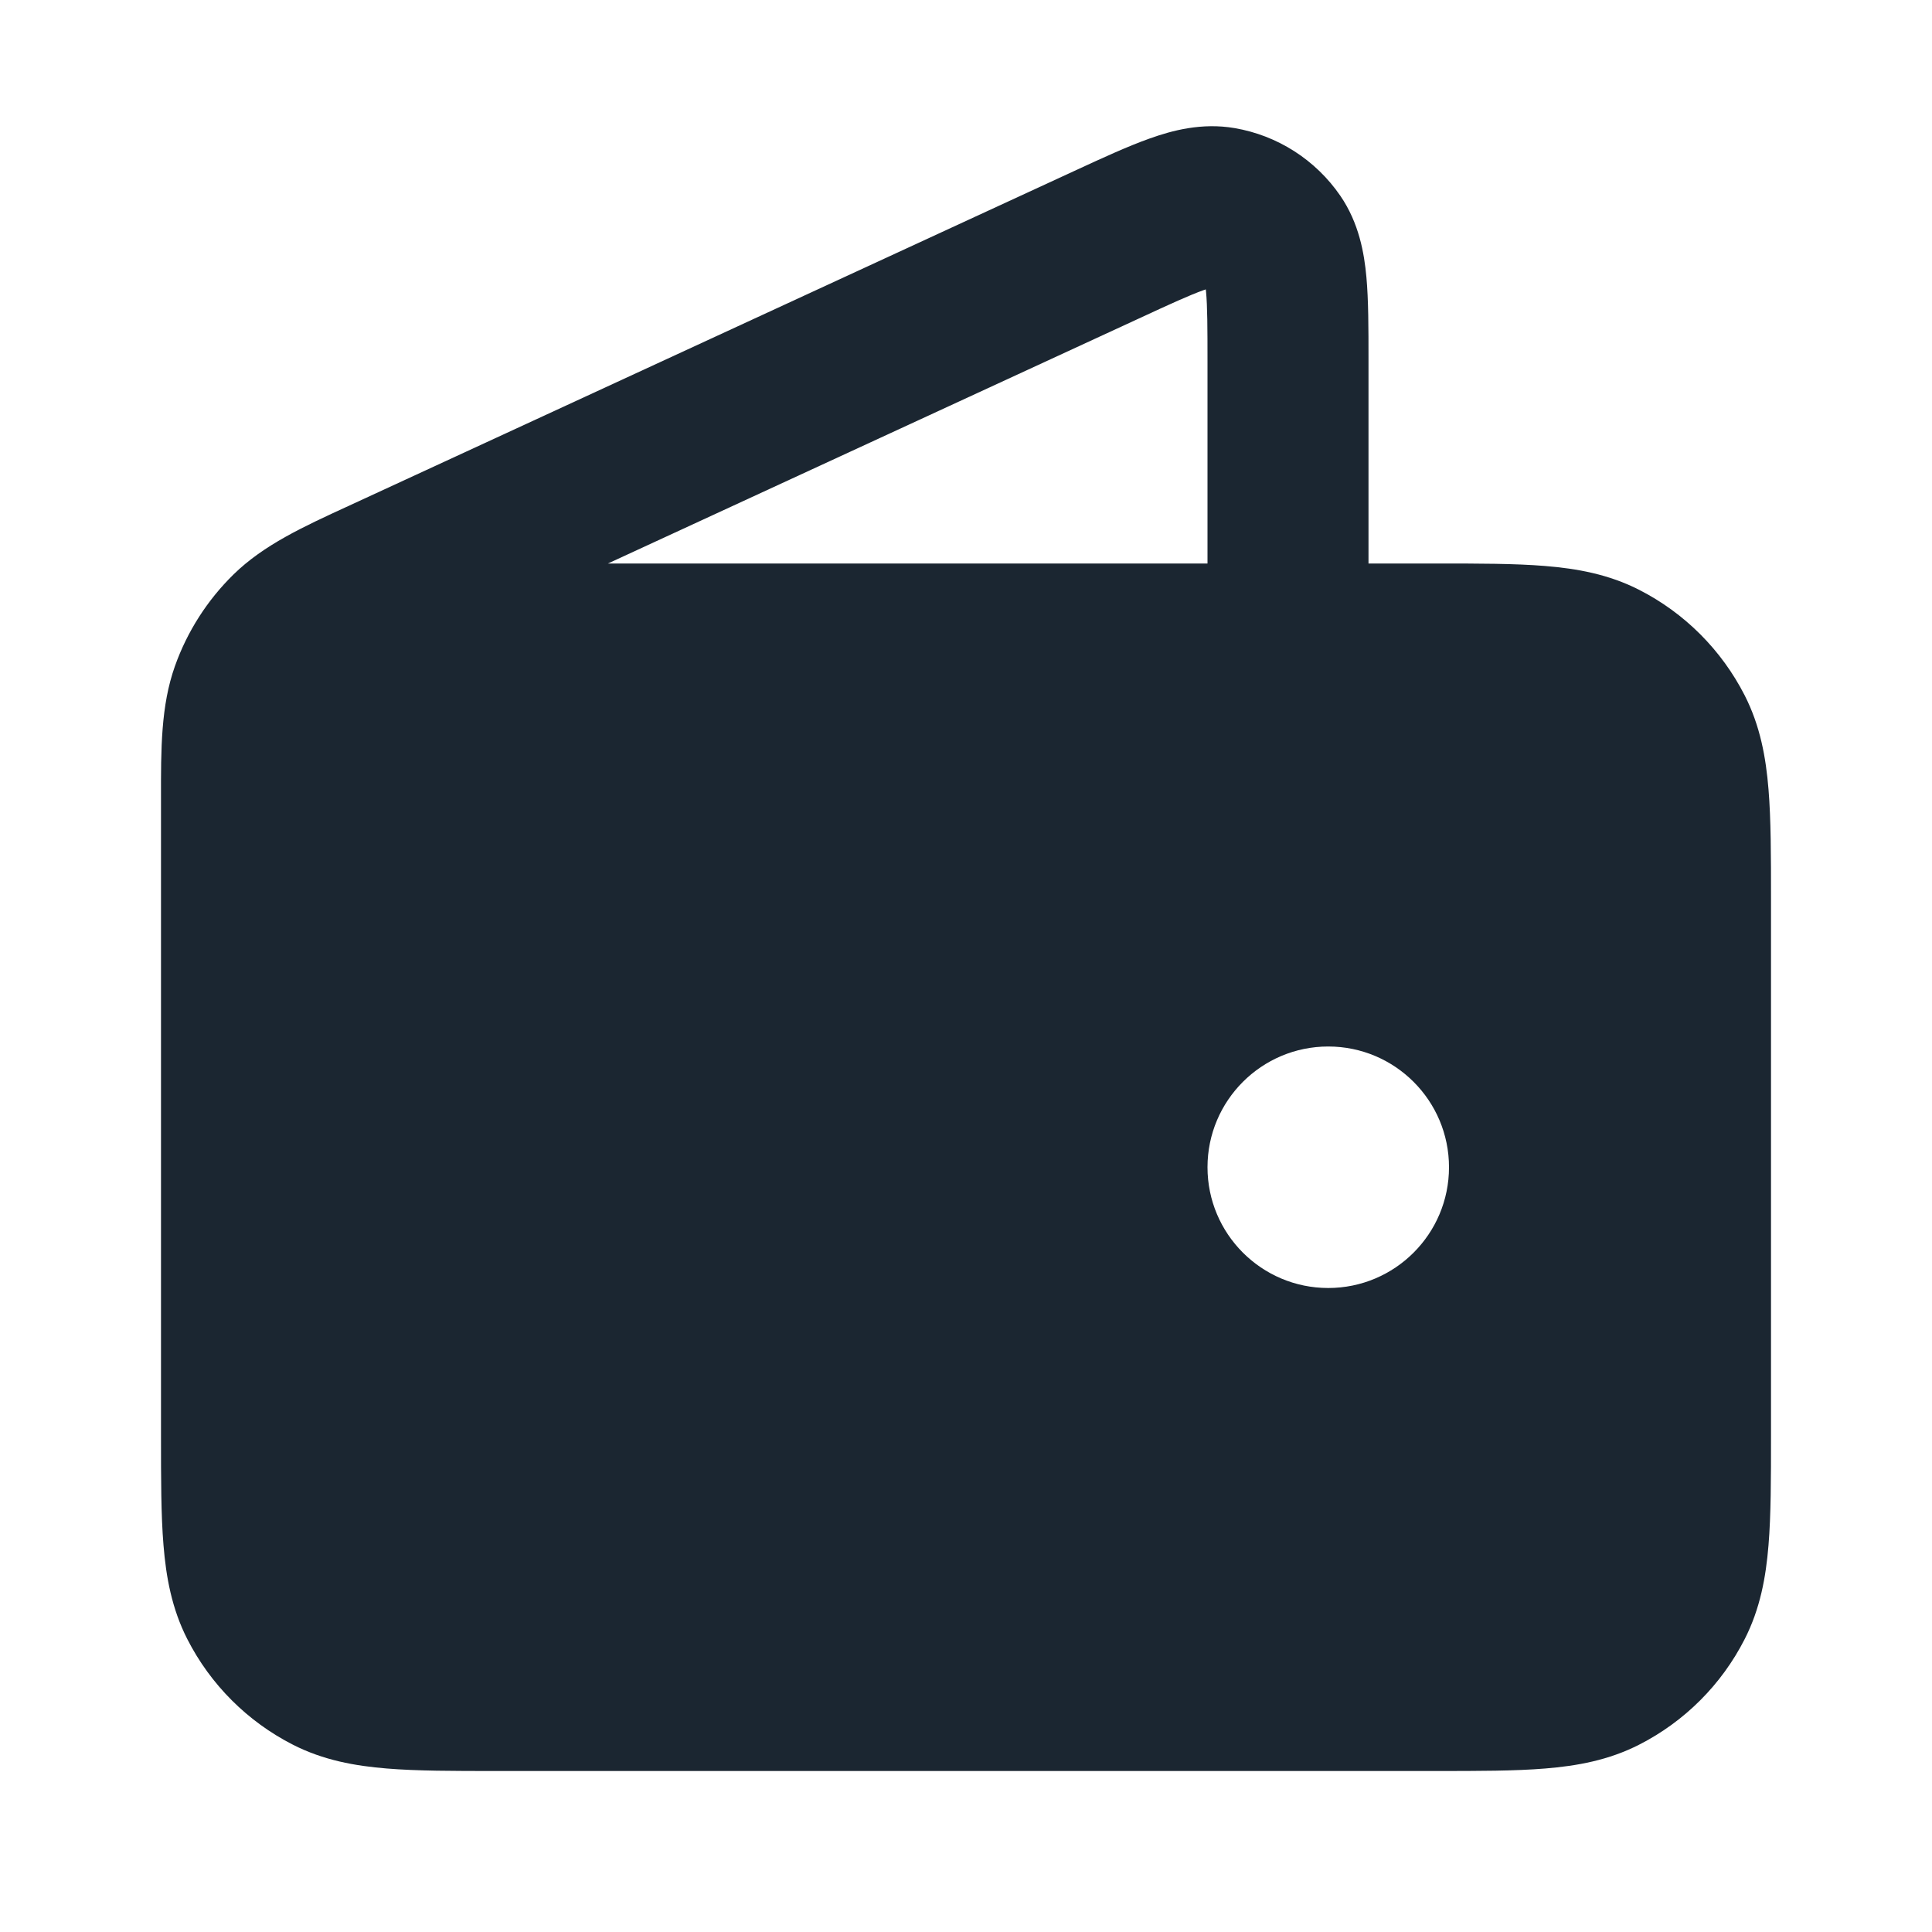 <svg width="24" height="24" viewBox="0 0 24 24" fill="none" xmlns="http://www.w3.org/2000/svg">
<path fill-rule="evenodd" clip-rule="evenodd" d="M2 15L2 15.005V17.839C2 18.366 2 18.82 2.031 19.195C2.063 19.59 2.134 19.984 2.327 20.362C2.615 20.927 3.074 21.385 3.638 21.673C4.016 21.866 4.41 21.937 4.805 21.969C5.18 22 5.634 22 6.161 22L17.839 22C18.366 22 18.82 22 19.195 21.969C19.59 21.937 19.984 21.866 20.362 21.673C20.927 21.385 21.385 20.927 21.673 20.362C21.866 19.984 21.937 19.59 21.969 19.195C22 18.82 22 18.366 22 17.839V11.161C22 10.634 22 10.18 21.969 9.805C21.937 9.41 21.866 9.016 21.673 8.638C21.385 8.074 20.927 7.615 20.362 7.327C19.984 7.134 19.59 7.063 19.195 7.031C18.82 7 18.366 7 17.838 7H17L17 4.46C17 4.079 17 3.728 16.974 3.442C16.947 3.146 16.883 2.772 16.65 2.432C16.343 1.985 15.869 1.682 15.335 1.591C14.929 1.522 14.563 1.62 14.283 1.72C14.012 1.816 13.693 1.963 13.347 2.123L4.323 6.288C3.766 6.544 3.277 6.769 2.903 7.134C2.576 7.454 2.326 7.844 2.173 8.275C1.998 8.767 1.999 9.306 2 9.918L2 15ZM14.952 3.604C14.778 3.666 14.544 3.773 14.149 3.956L7.552 7L15 7V4.5C15 4.065 14.999 3.807 14.982 3.624L14.979 3.595L14.952 3.604ZM16.5 13C15.672 13 15 13.672 15 14.5C15 15.328 15.672 16 16.5 16C17.328 16 18 15.328 18 14.5C18 13.672 17.328 13 16.5 13Z" fill="#1B2631"/>
</svg>
